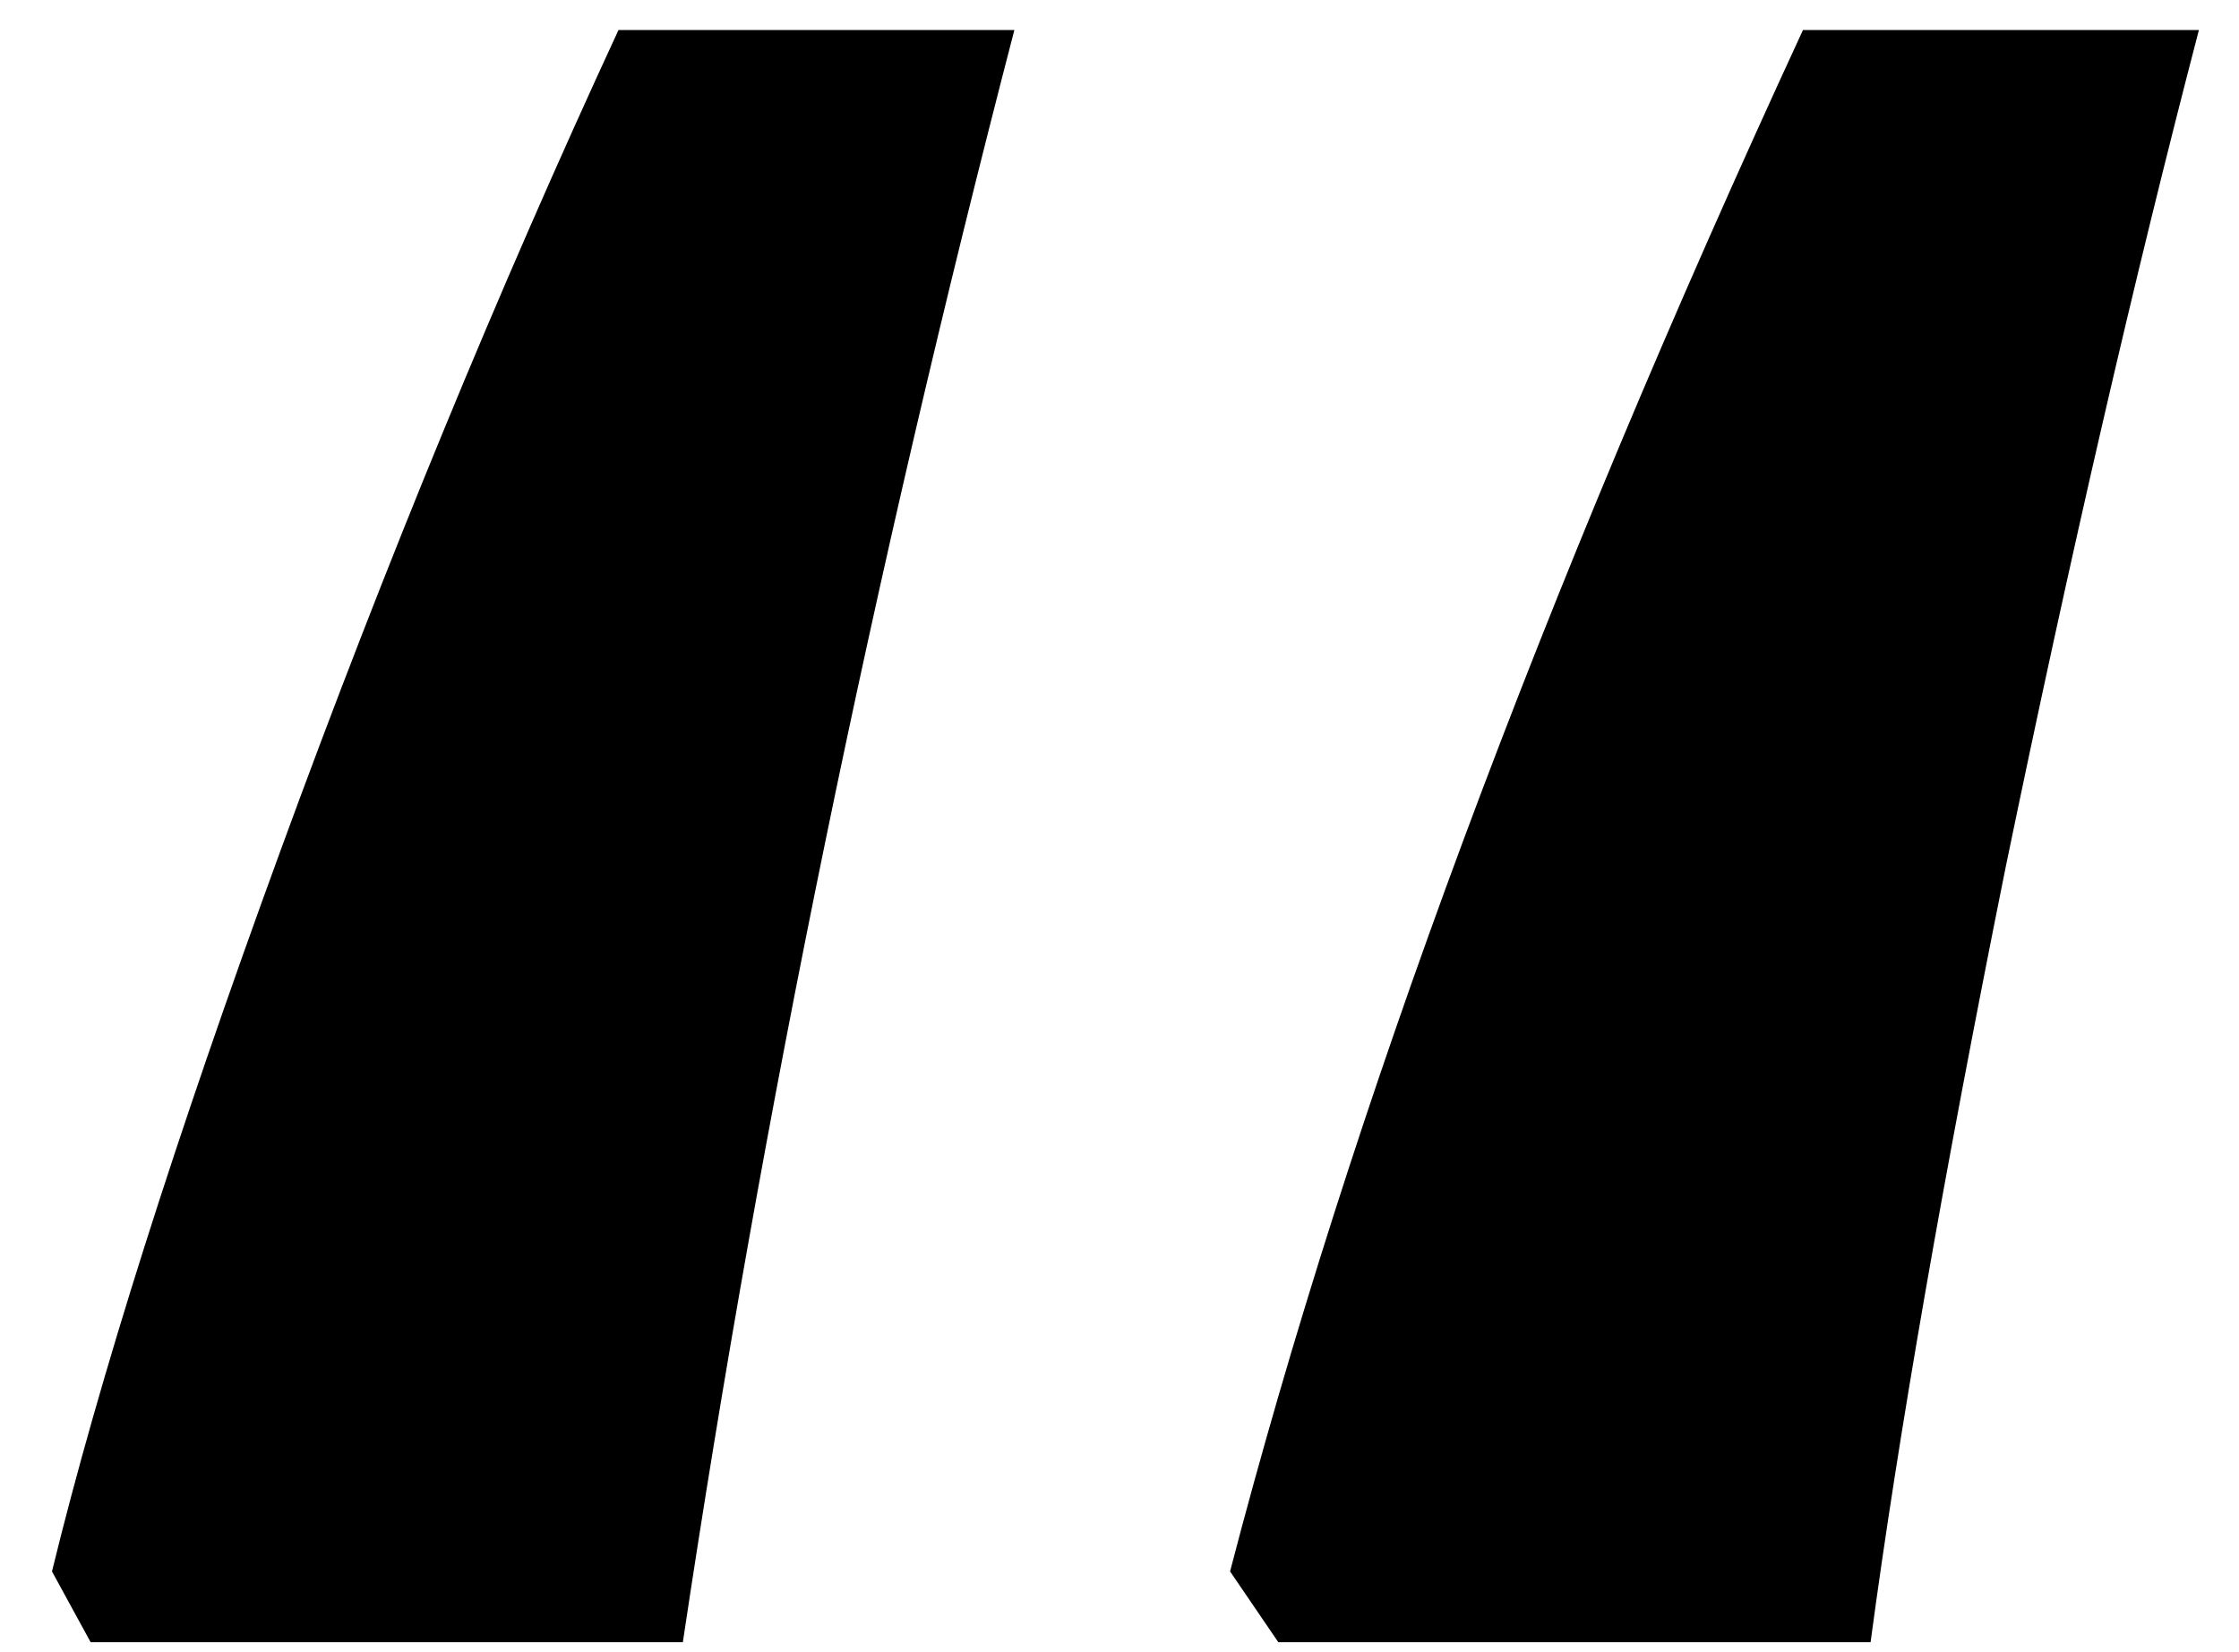 <svg width="42" height="31" viewBox="0 0 42 31" fill="none" xmlns="http://www.w3.org/2000/svg">
<path d="M23.979 30.812L23.074 29.484C25.328 20.83 28.91 11.189 33.821 0.563H41.248C40.04 5.192 38.832 10.425 37.625 16.261C36.458 22.058 35.612 26.908 35.089 30.812H23.979ZM1.7 30.812L0.975 29.484C1.861 25.861 3.29 21.353 5.262 15.959C7.234 10.566 9.348 5.433 11.602 0.563H19.028C16.372 10.787 14.299 20.87 12.809 30.812H1.7Z" fill="black"/>
</svg>
